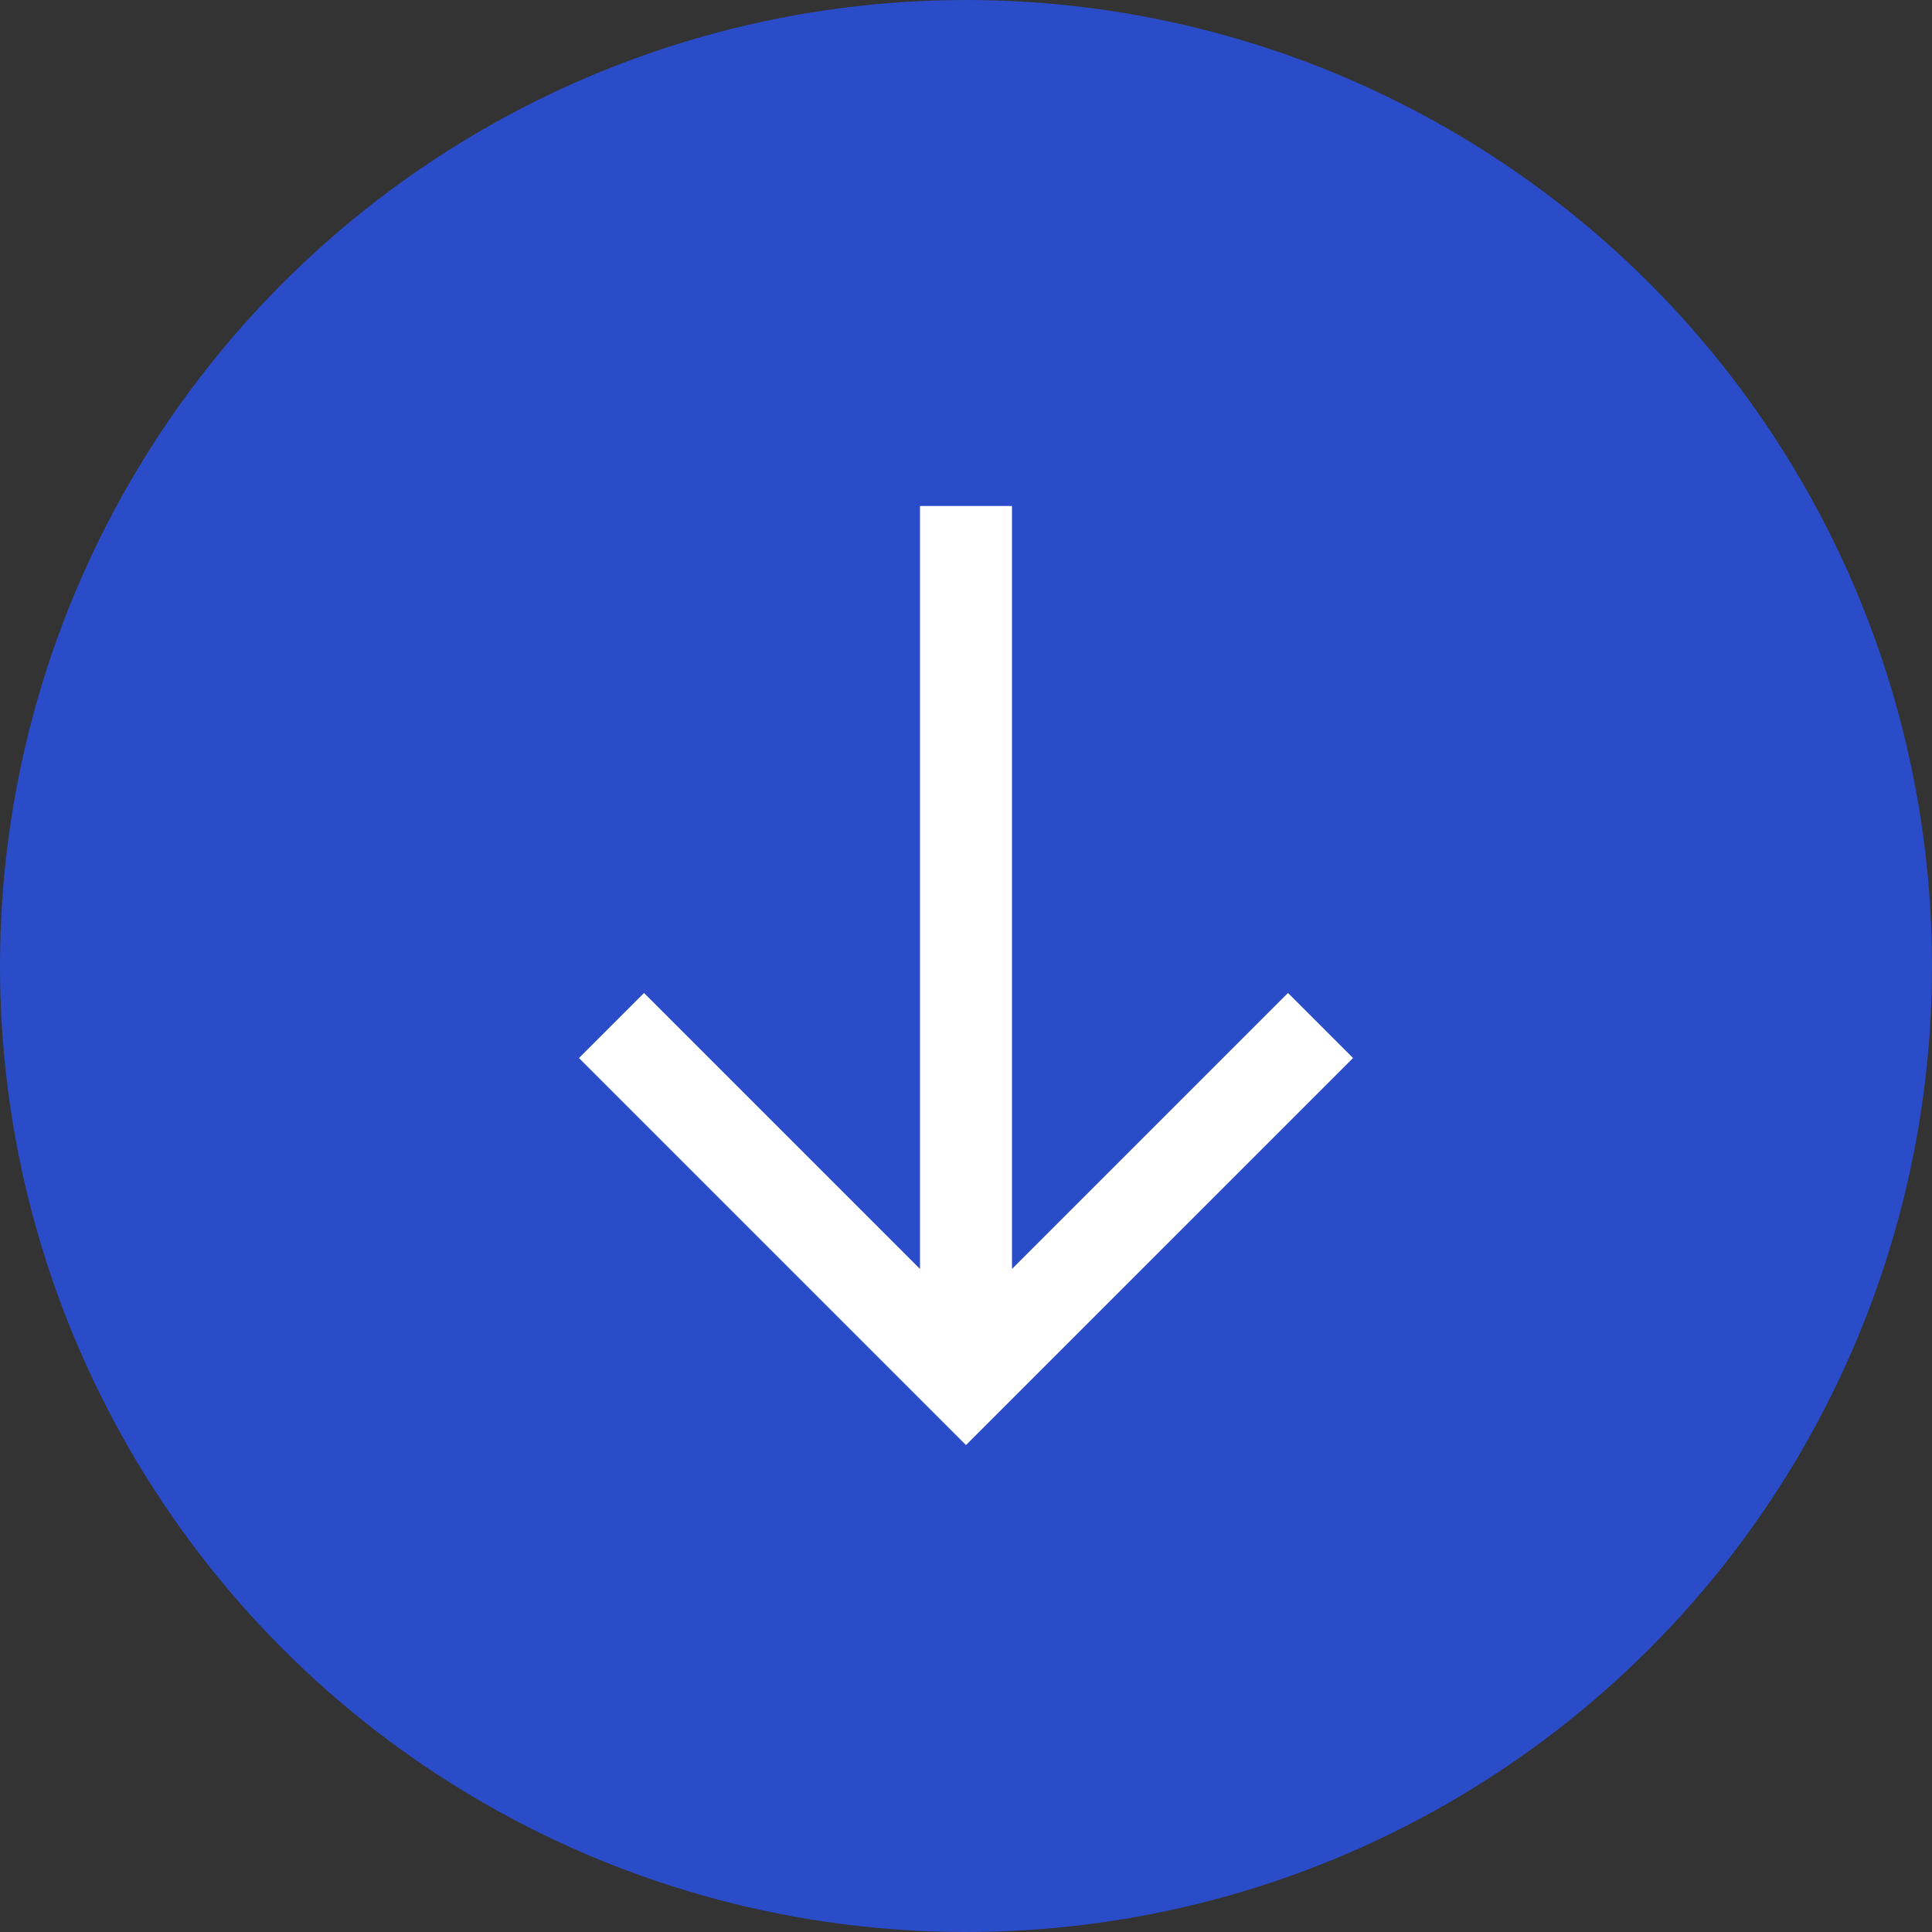 <svg width="42" height="42" viewBox="0 0 42 42" fill="none" xmlns="http://www.w3.org/2000/svg">
<rect x="0" y="0" width="42" height="42" fill="#333333" stroke="none"/>
<circle cx="21" cy="21" r="21" fill="#2B4CC9"/>
<path d="M22 11V27.586L28 21.586L29.414 23L21 31.414L12.586 23L14 21.586L20 27.586V11H22Z" fill="white"/>
</svg>
